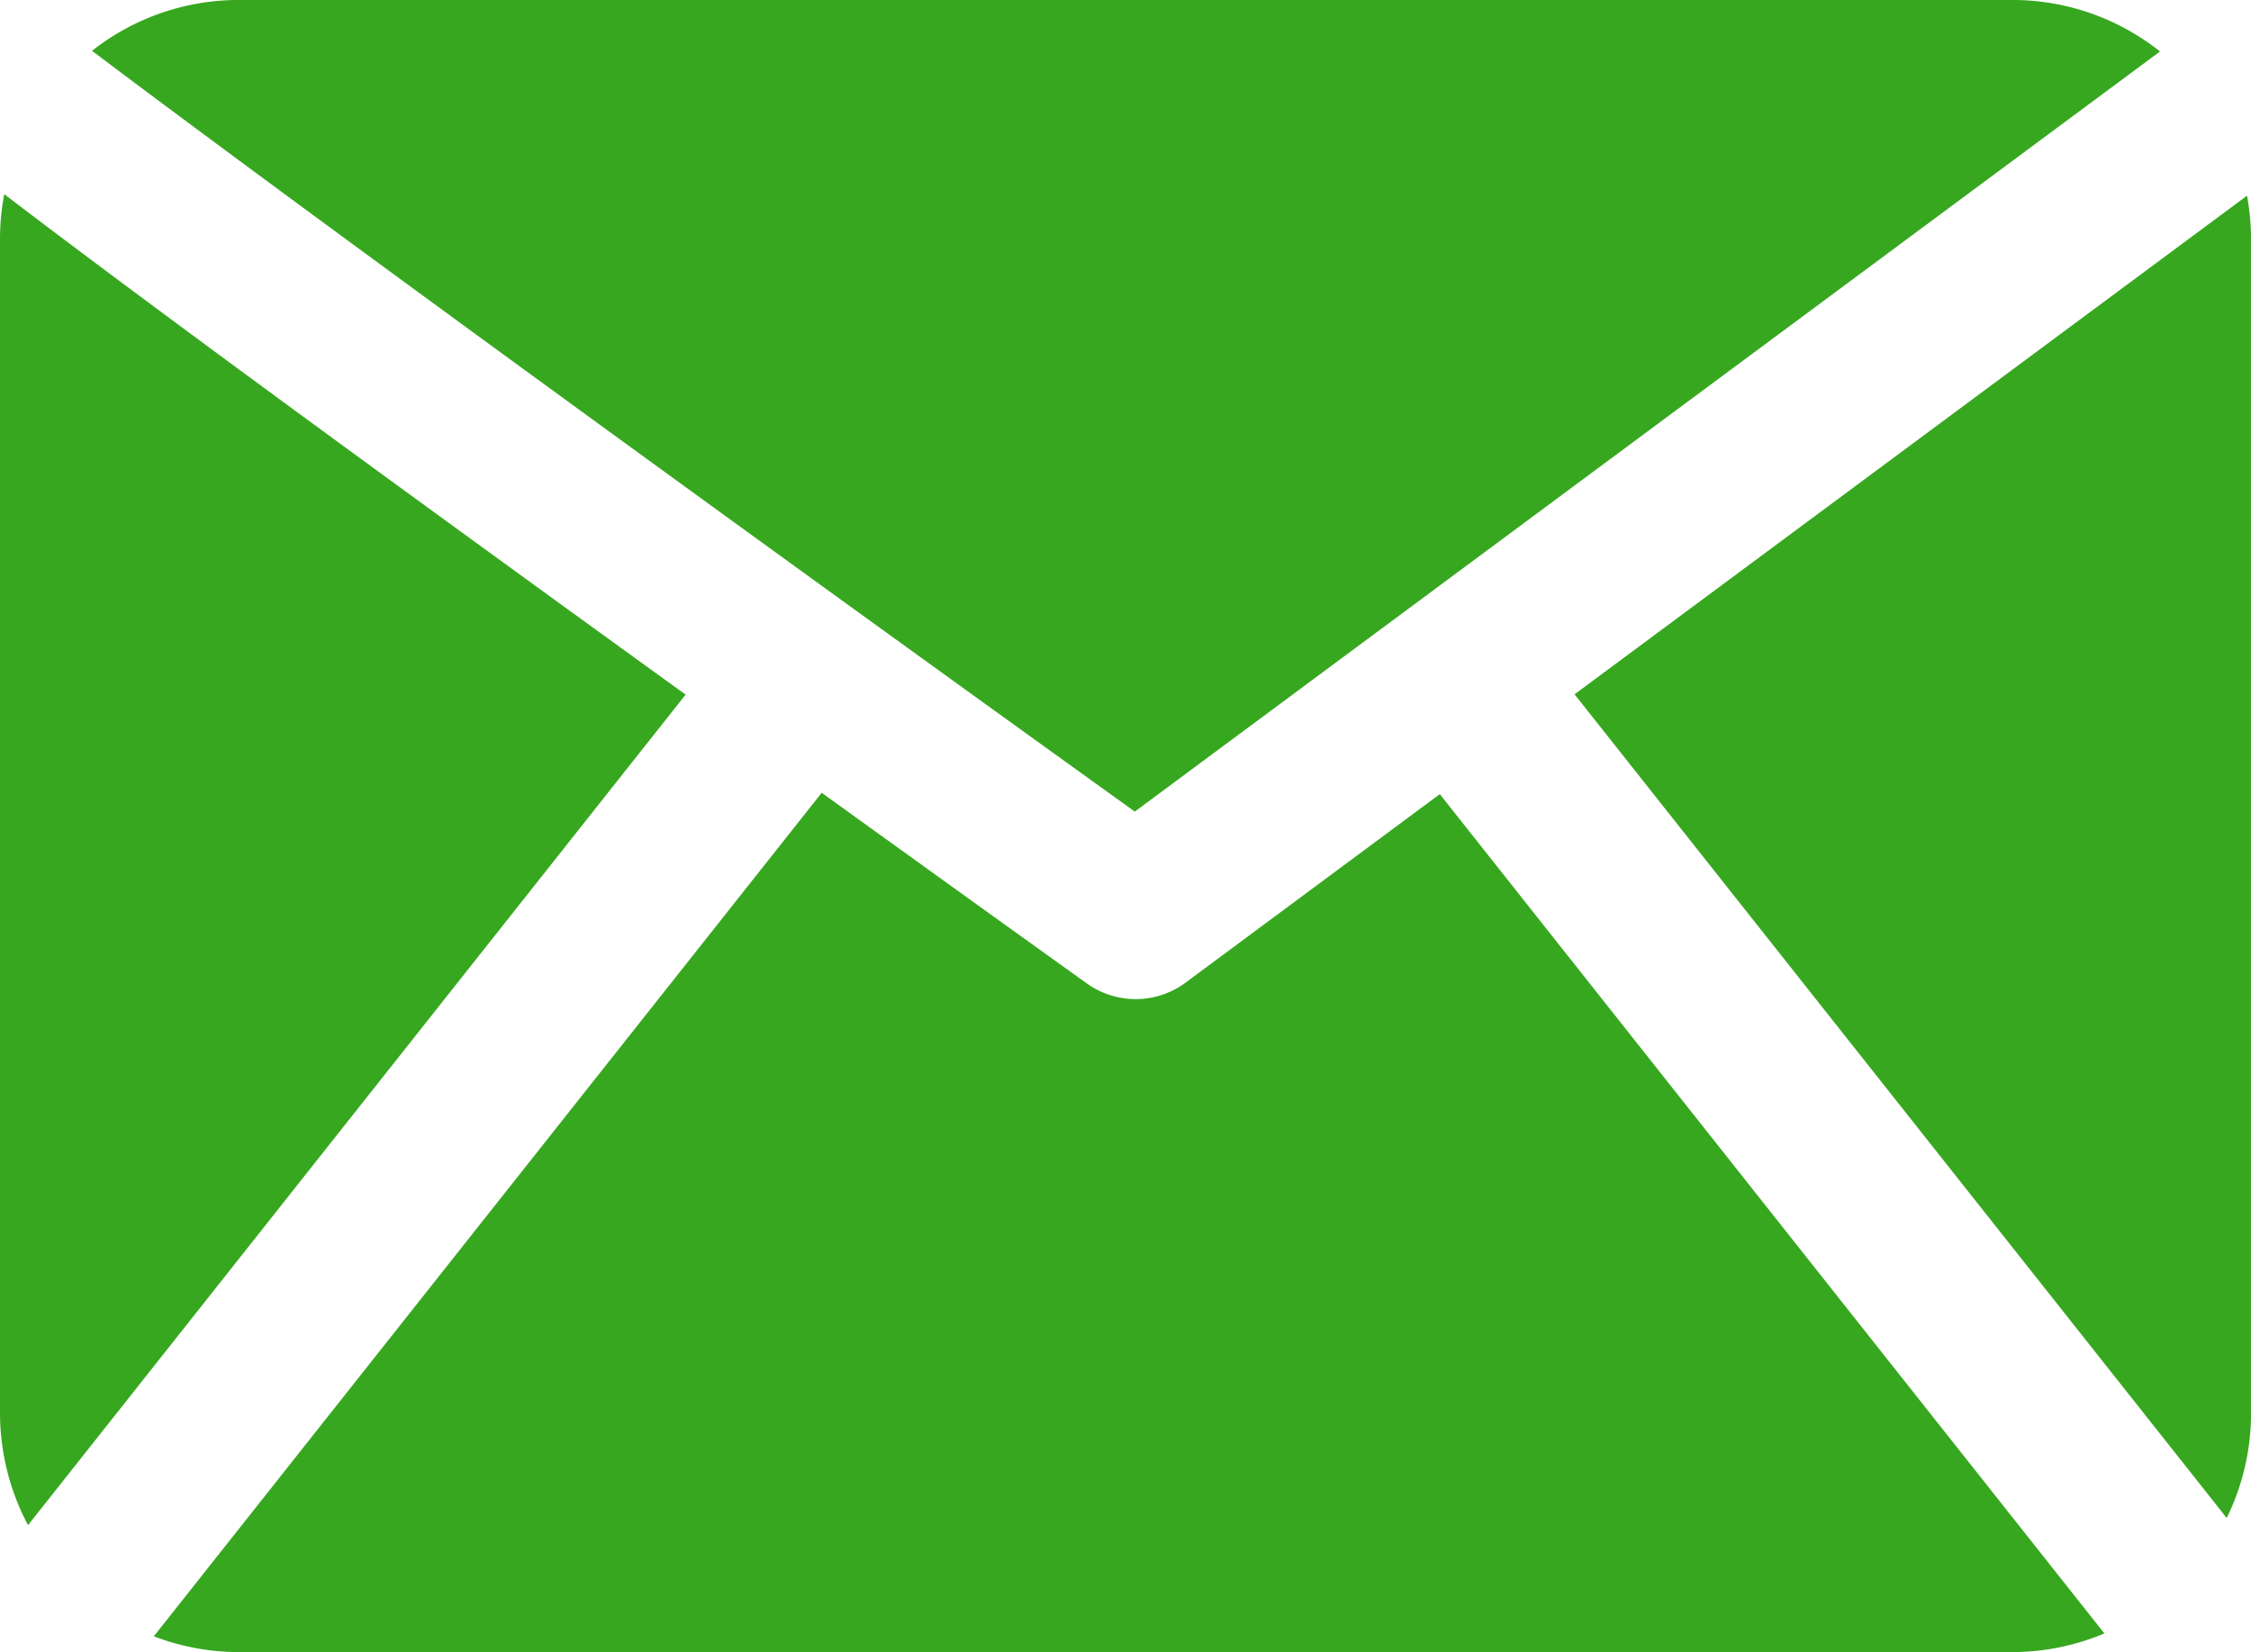 <svg xmlns="http://www.w3.org/2000/svg" width="94" height="69" viewBox="0 0 94 69">
  <path id="message_dark_logo" d="M92,72.443H18a9.958,9.958,0,0,1-3.577-.659l27.89-35.23c3.185,2.295,6.8,4.9,11.069,7.96a3.5,3.5,0,0,0,4.127-.032l10.616-7.872L95.877,71.663A9.94,9.94,0,0,1,92,72.443ZM9.17,67.141h0A10.018,10.018,0,0,1,8,62.443v-49a10.081,10.081,0,0,1,.178-1.89C13.689,15.764,23,22.6,36.631,32.454L9.171,67.14Zm91.815-.3h0l-27.233-34.4,28.082-20.825a10.082,10.082,0,0,1,.167,1.83v49a9.9,9.9,0,0,1-1.015,4.394Zm-45.595-29.5h0c-15.109-10.86-34.434-24.9-43.547-31.776A9.9,9.9,0,0,1,18,3.442H92a9.9,9.9,0,0,1,6.2,2.151L55.391,37.337Z" transform="translate(-8 -3.443)" fill="#37a71f"/>
</svg>
